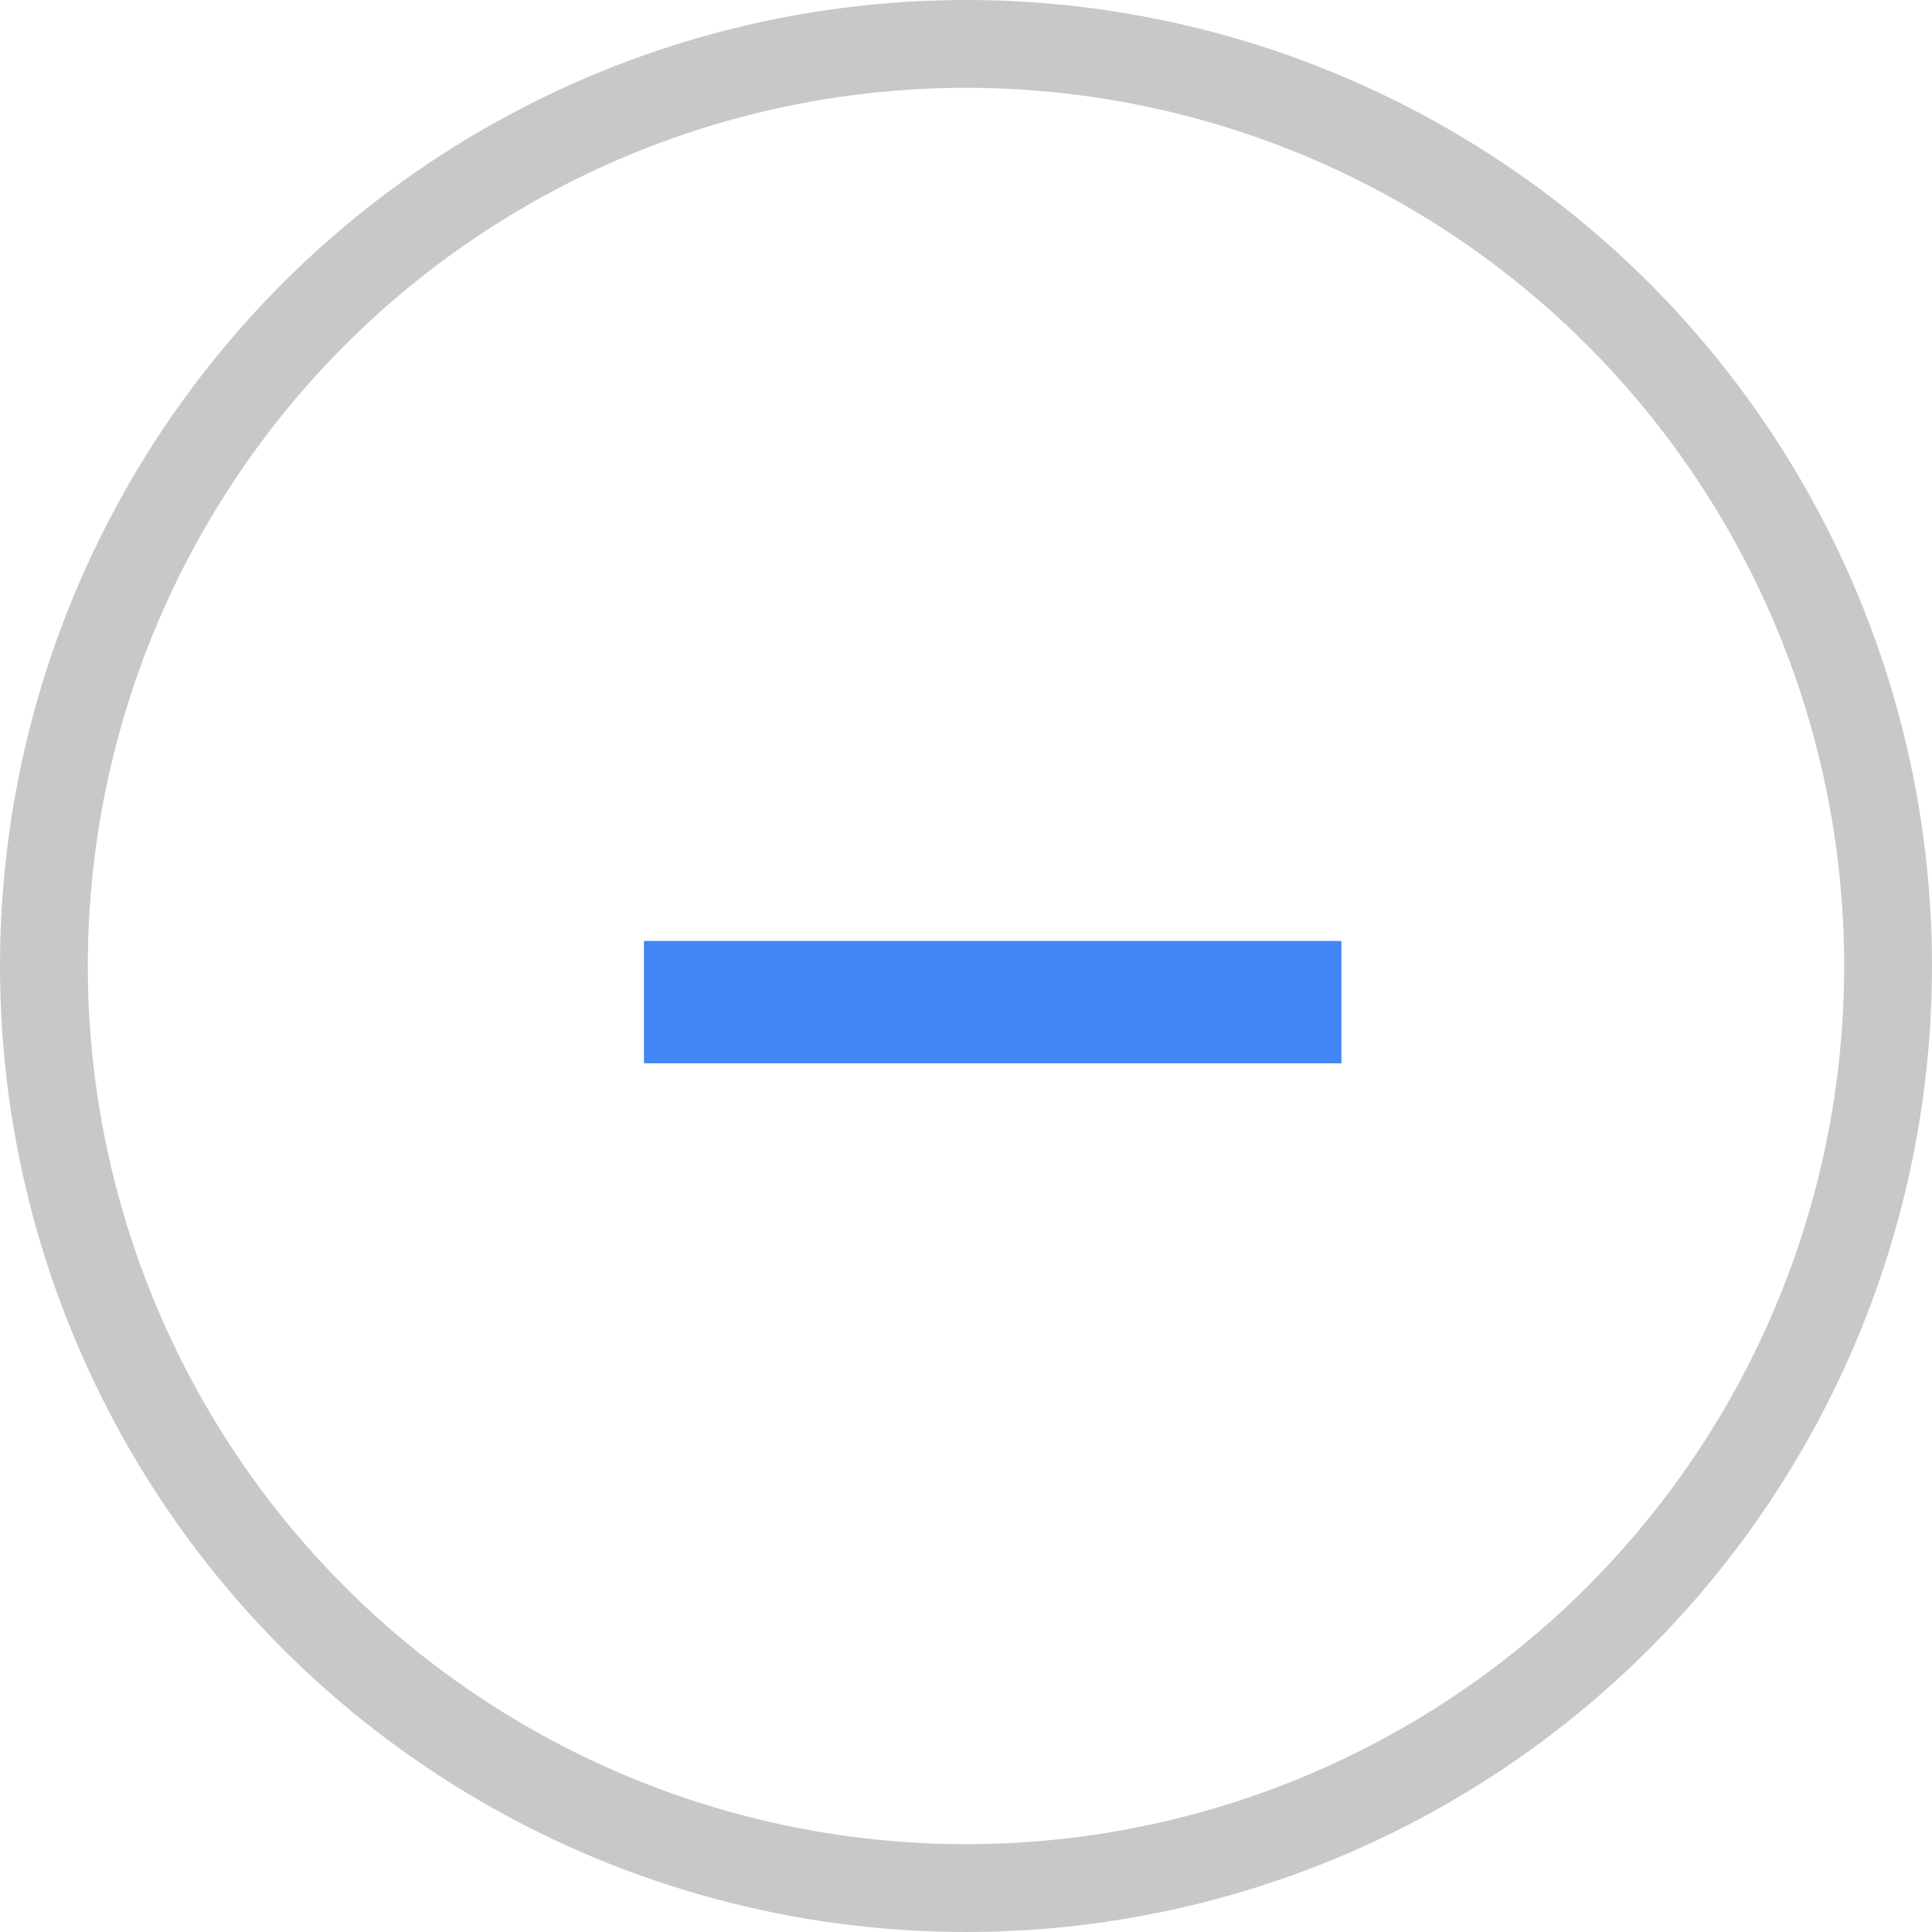 <svg width="22" height="22" viewBox="0 0 22 22" fill="none" xmlns="http://www.w3.org/2000/svg">
<circle cx="11" cy="11" r="10.5" stroke="#C8C8C8"/>
<path d="M12.044 10.715H15.275V12.108H12.044H10.564H7.333V10.715H10.564L11.935 10.715L12.044 10.715Z" fill="#4285F4"/>
</svg>
